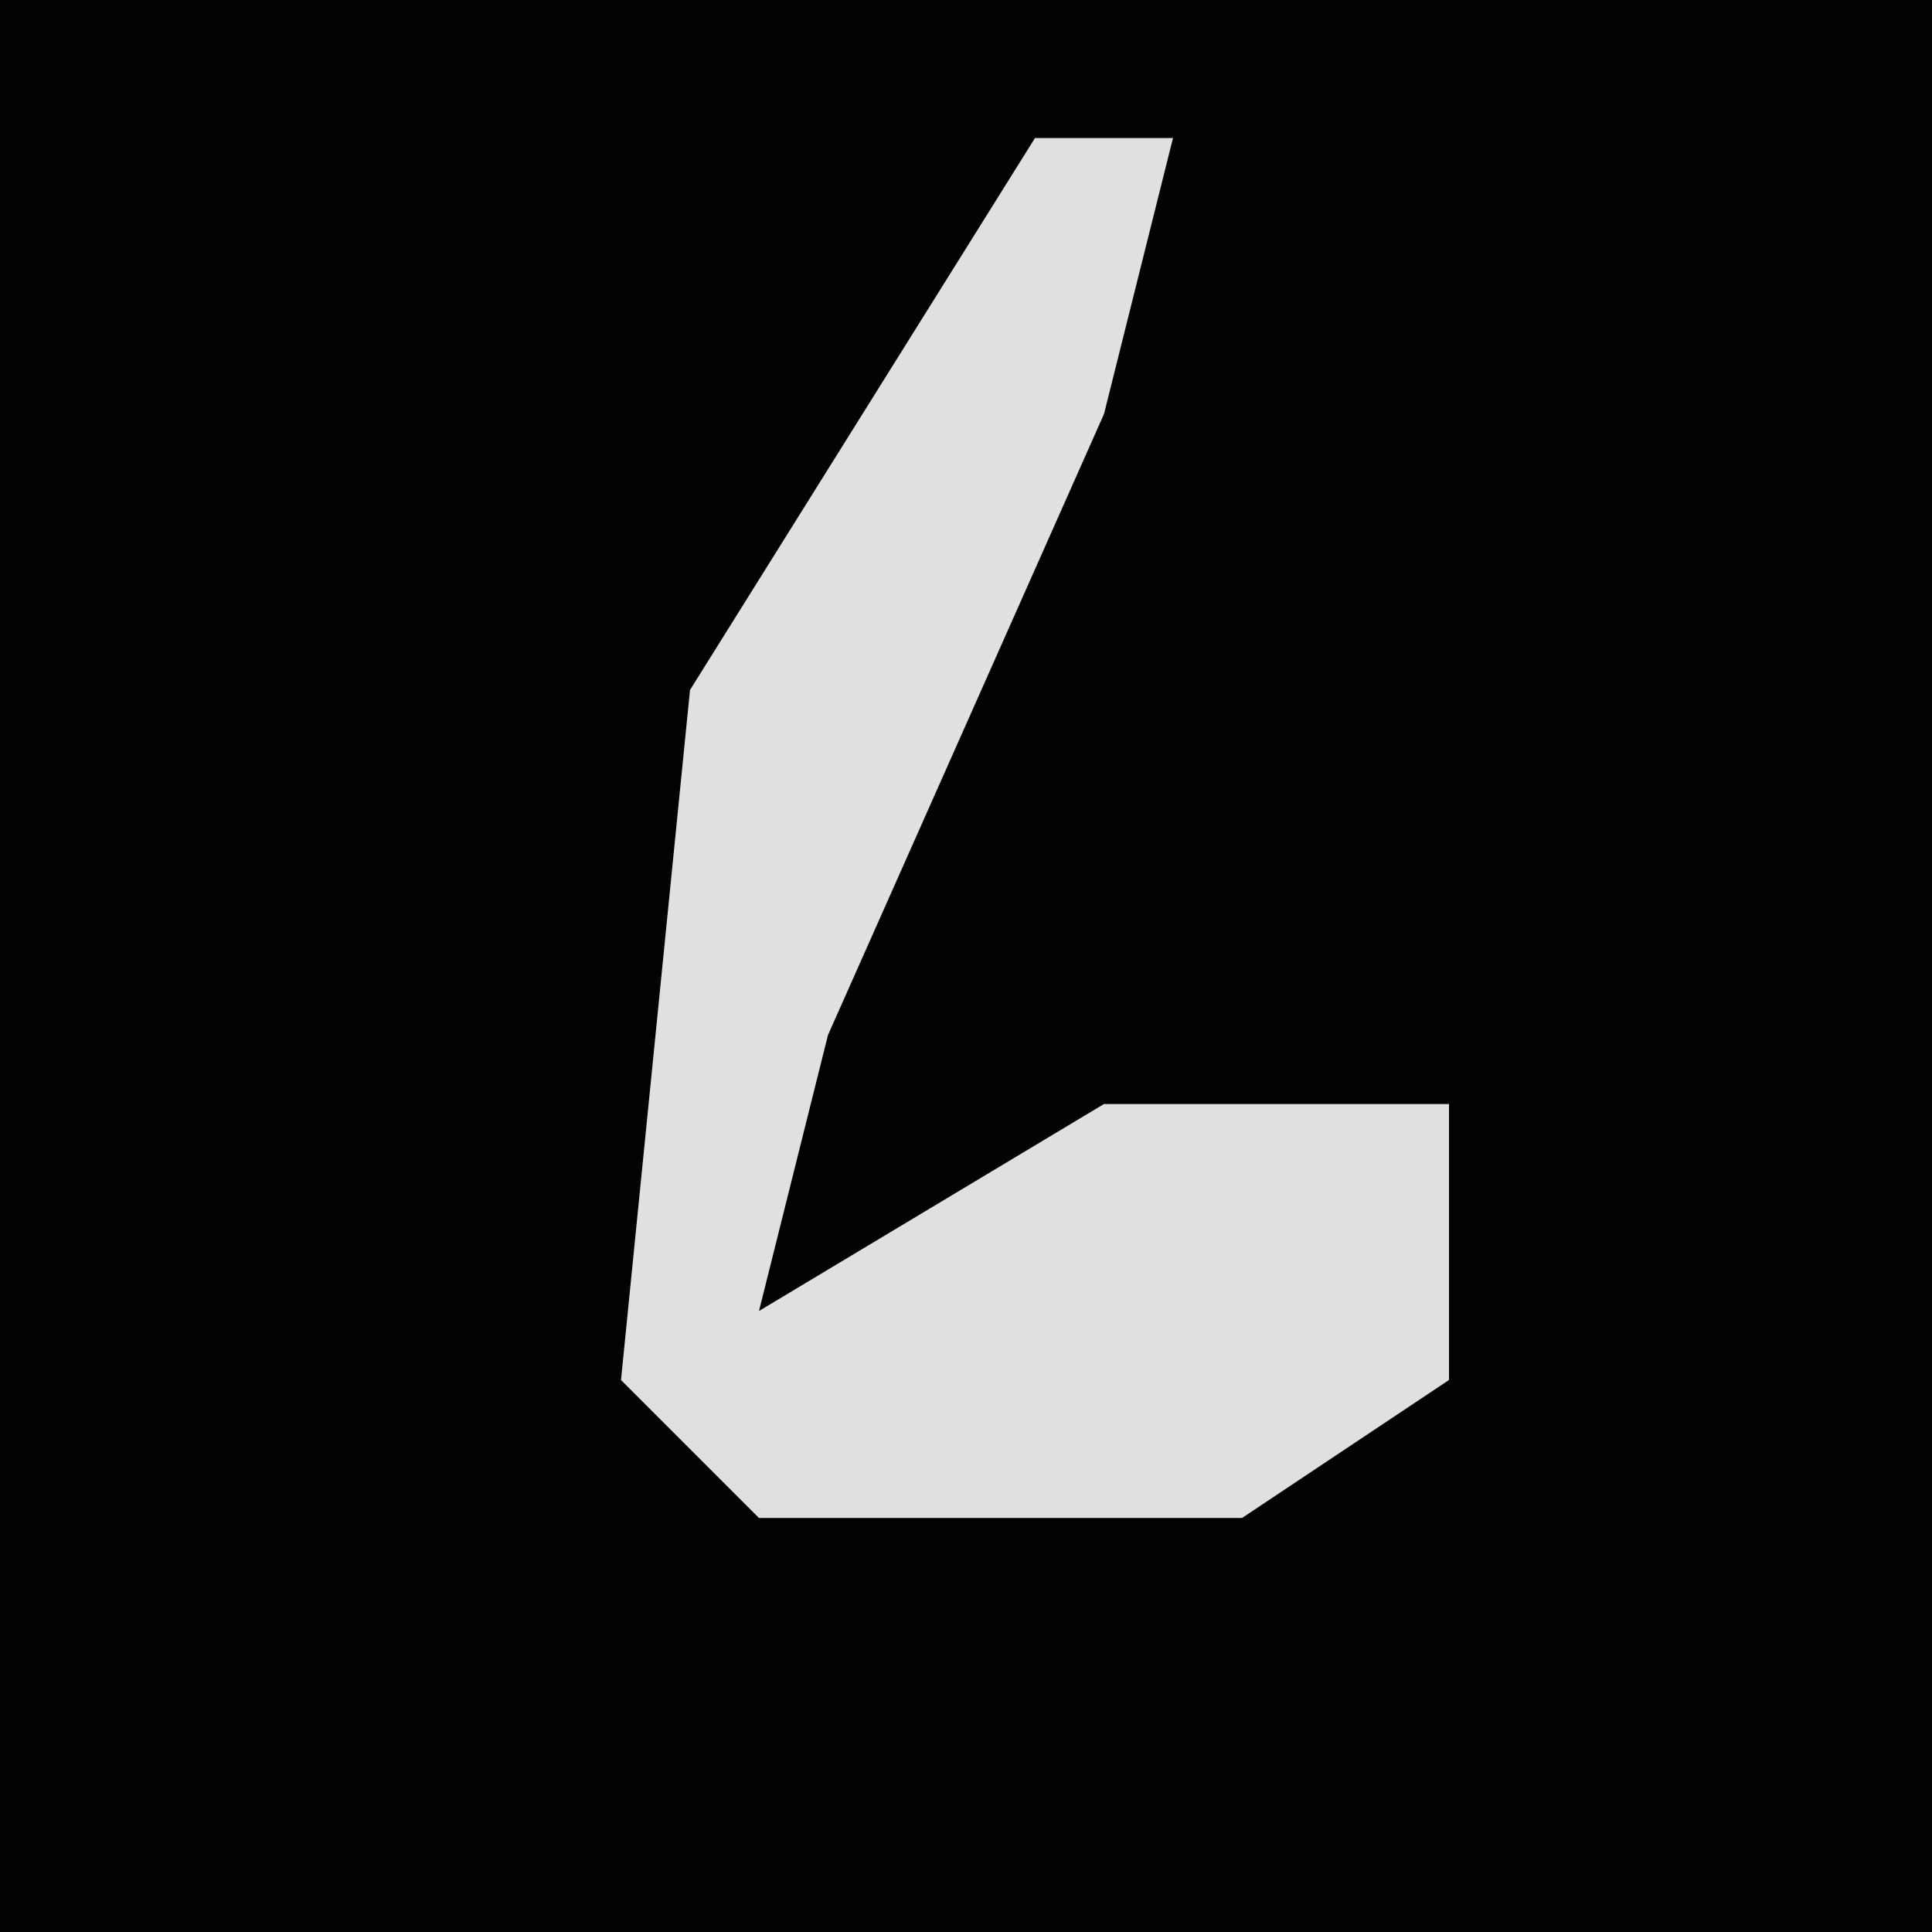 <?xml version="1.0" encoding="UTF-8"?>
<svg version="1.1" xmlns="http://www.w3.org/2000/svg" width="28" height="28">
<path d="M0,0 L28,0 L28,28 L0,28 Z " fill="#020202" transform="translate(0,0)"/>
<path d="M0,0 L2,0 L1,4 L-3,13 L-4,17 L1,14 L6,14 L6,18 L3,20 L-4,20 L-6,18 L-5,8 Z " fill="#E0E0E0" transform="translate(15,2)"/>
</svg>
